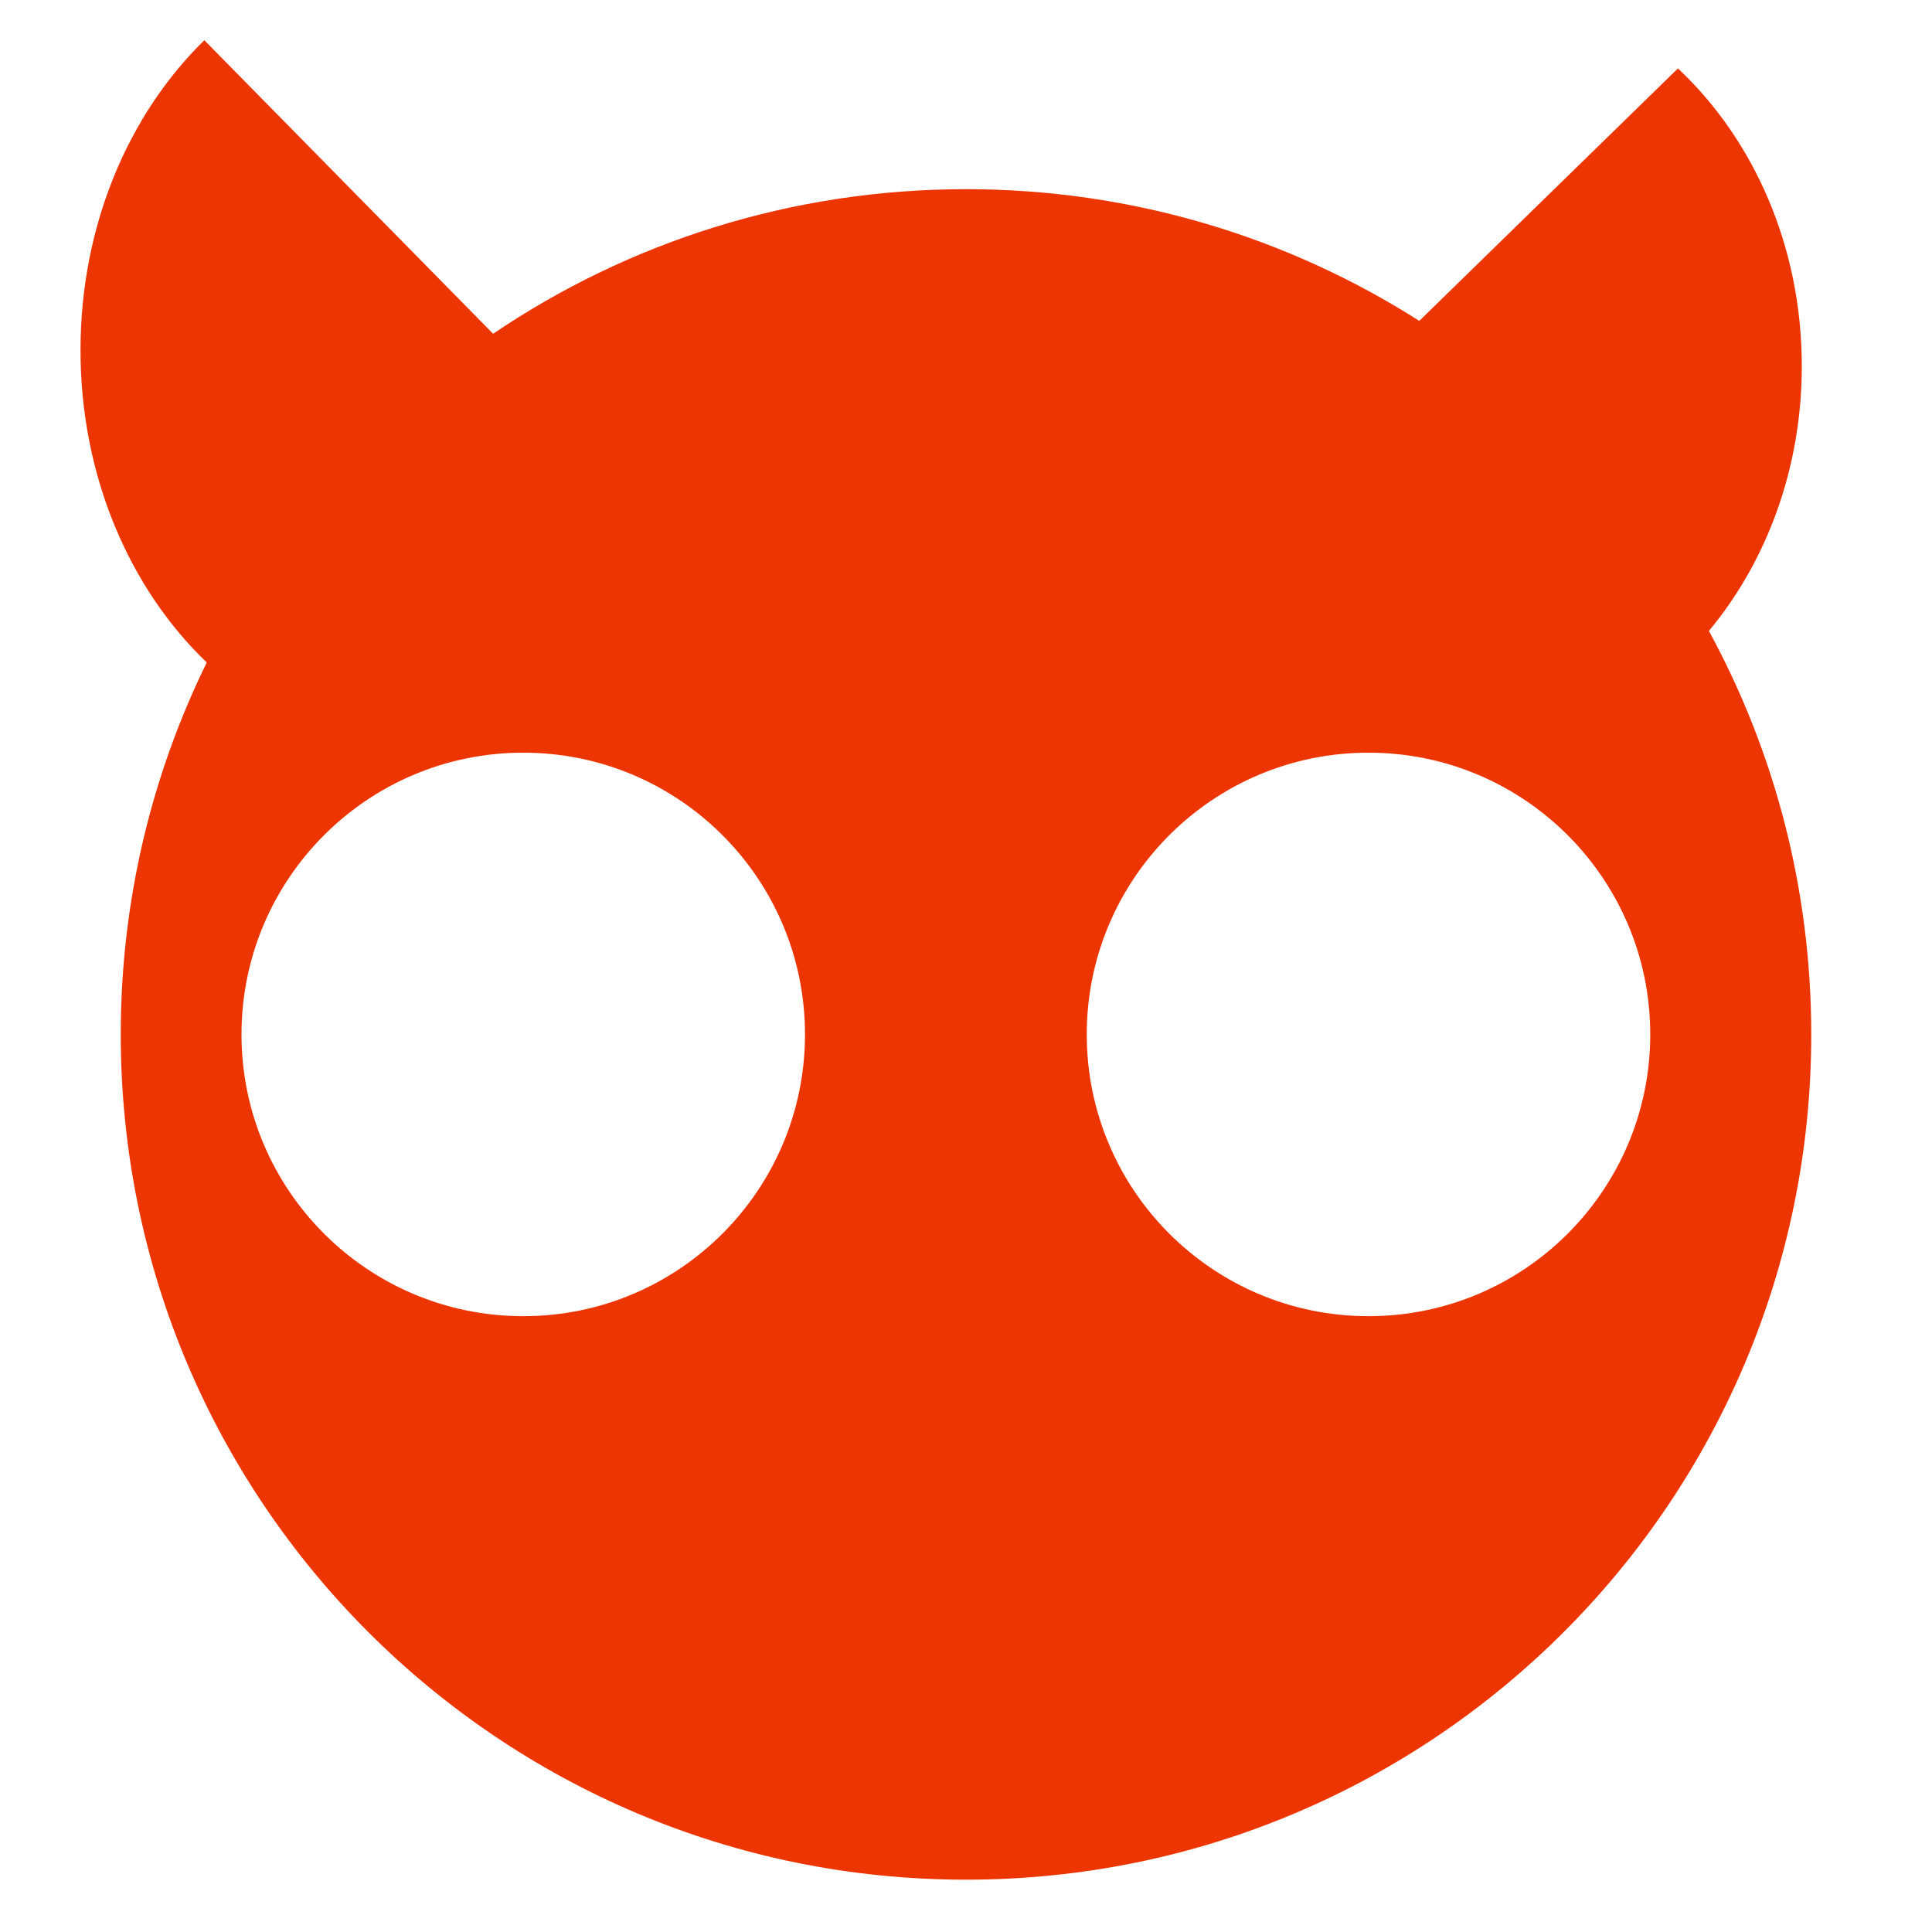 <svg width="48" height="48" viewBox="0 0 48 48" fill="none" xmlns="http://www.w3.org/2000/svg">
<path fill-rule="evenodd" clip-rule="evenodd" d="M5.077 1C3.197 2.834 2 5.603 2 8.7C2 11.831 3.223 14.626 5.137 16.459C3.769 19.248 3 22.384 3 25.7C3 37.298 12.402 46.7 24 46.7C35.598 46.7 45 37.298 45 25.7C45 22.07 44.079 18.654 42.457 15.675C43.888 13.956 44.765 11.642 44.765 9.096C44.765 6.121 43.568 3.462 41.688 1.7L35.262 7.972C32.008 5.901 28.144 4.7 24 4.7C19.648 4.7 15.604 6.024 12.251 8.292L5.077 1ZM20 25.7C20 29.566 16.866 32.7 13 32.7C9.134 32.7 6 29.566 6 25.7C6 21.834 9.134 18.7 13 18.7C16.866 18.7 20 21.834 20 25.7ZM34 32.7C37.866 32.7 41 29.566 41 25.7C41 21.834 37.866 18.7 34 18.7C30.134 18.7 27 21.834 27 25.7C27 29.566 30.134 32.7 34 32.7Z" fill="#ED3501"/>
</svg>

